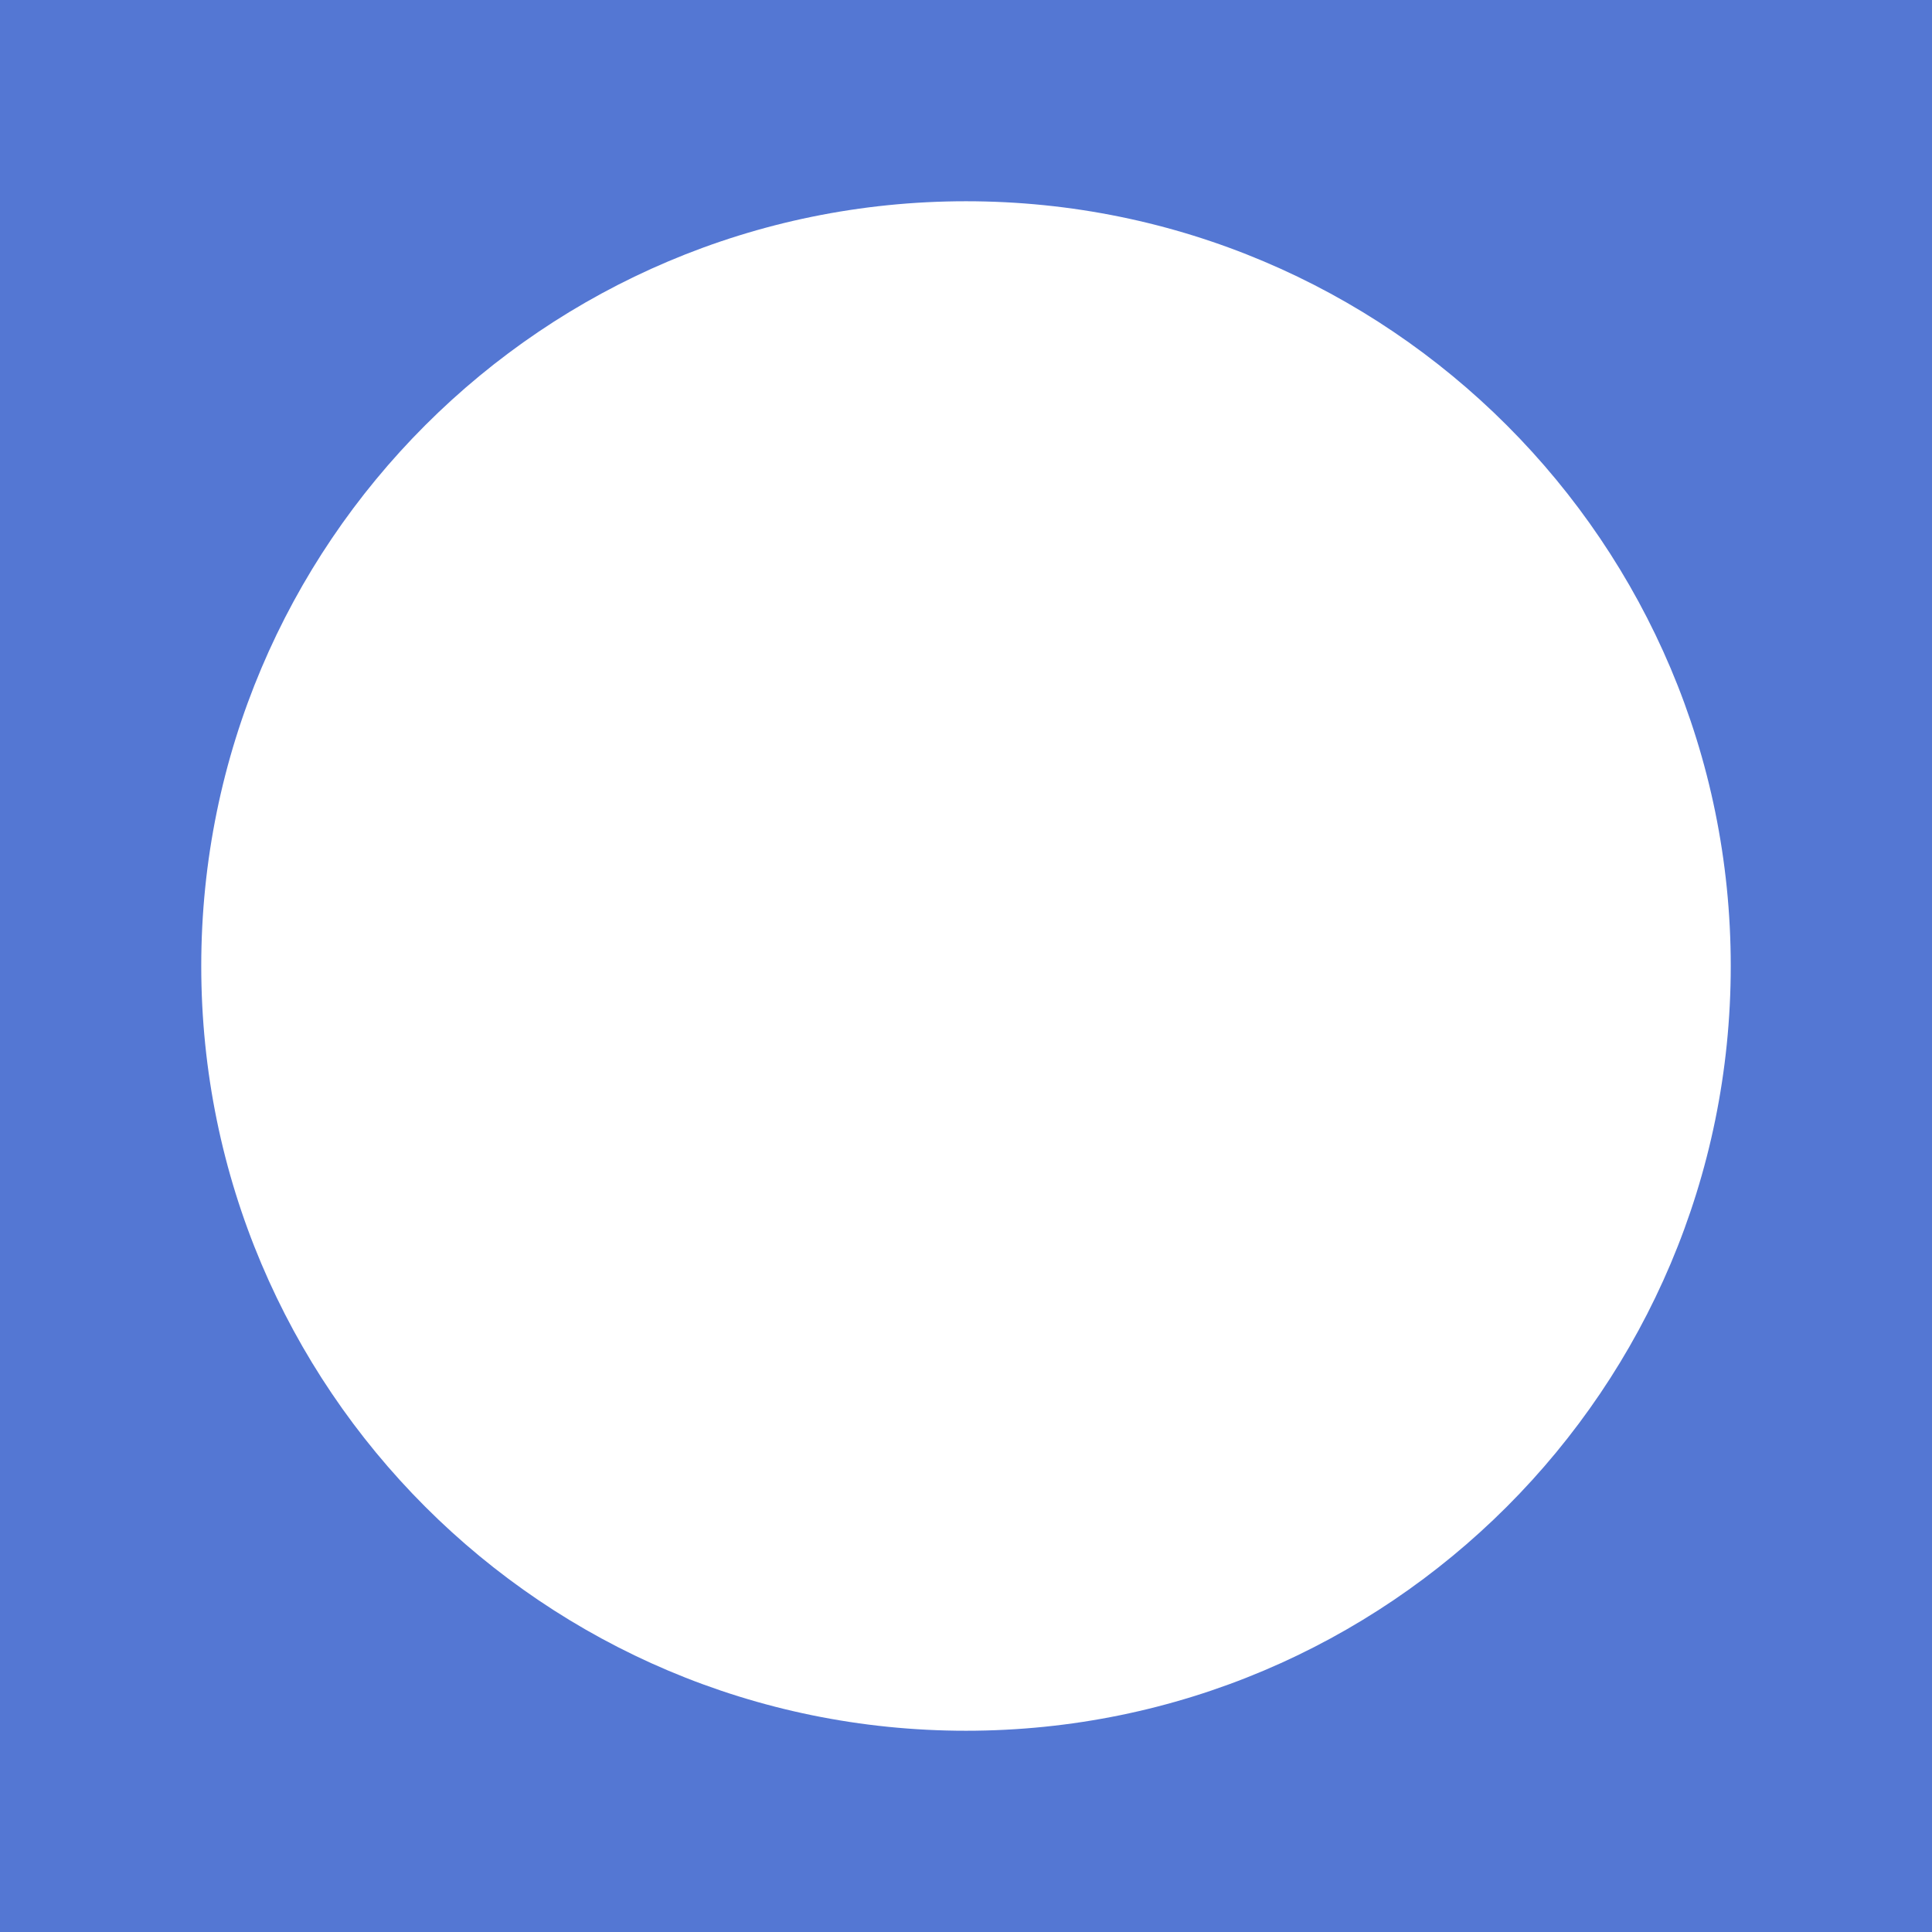 <?xml version="1.0" encoding="UTF-8" standalone="no"?>
<svg width="96px" height="96px" viewBox="0 0 96 96" version="1.1" xmlns="http://www.w3.org/2000/svg" xmlns:xlink="http://www.w3.org/1999/xlink">
    <!-- Generator: Sketch 39 (31667) - http://www.bohemiancoding.com/sketch -->
    <title>Combined Shape</title>
    <desc>Created with Sketch.</desc>
    <defs></defs>
    <g id="Page-1" stroke="none" stroke-width="1" fill="none" fill-rule="evenodd">
        <path d="M0,0 L96,0 L96,96 L0,96 L0,0 Z M48,86 C68.987,86 86,68.987 86,48 C86,27.013 68.987,10 48,10 C27.013,10 10,27.013 10,48 C10,68.987 27.013,86 48,86 Z" id="Combined-Shape" fill="#5477D3"></path>
    </g>
</svg>